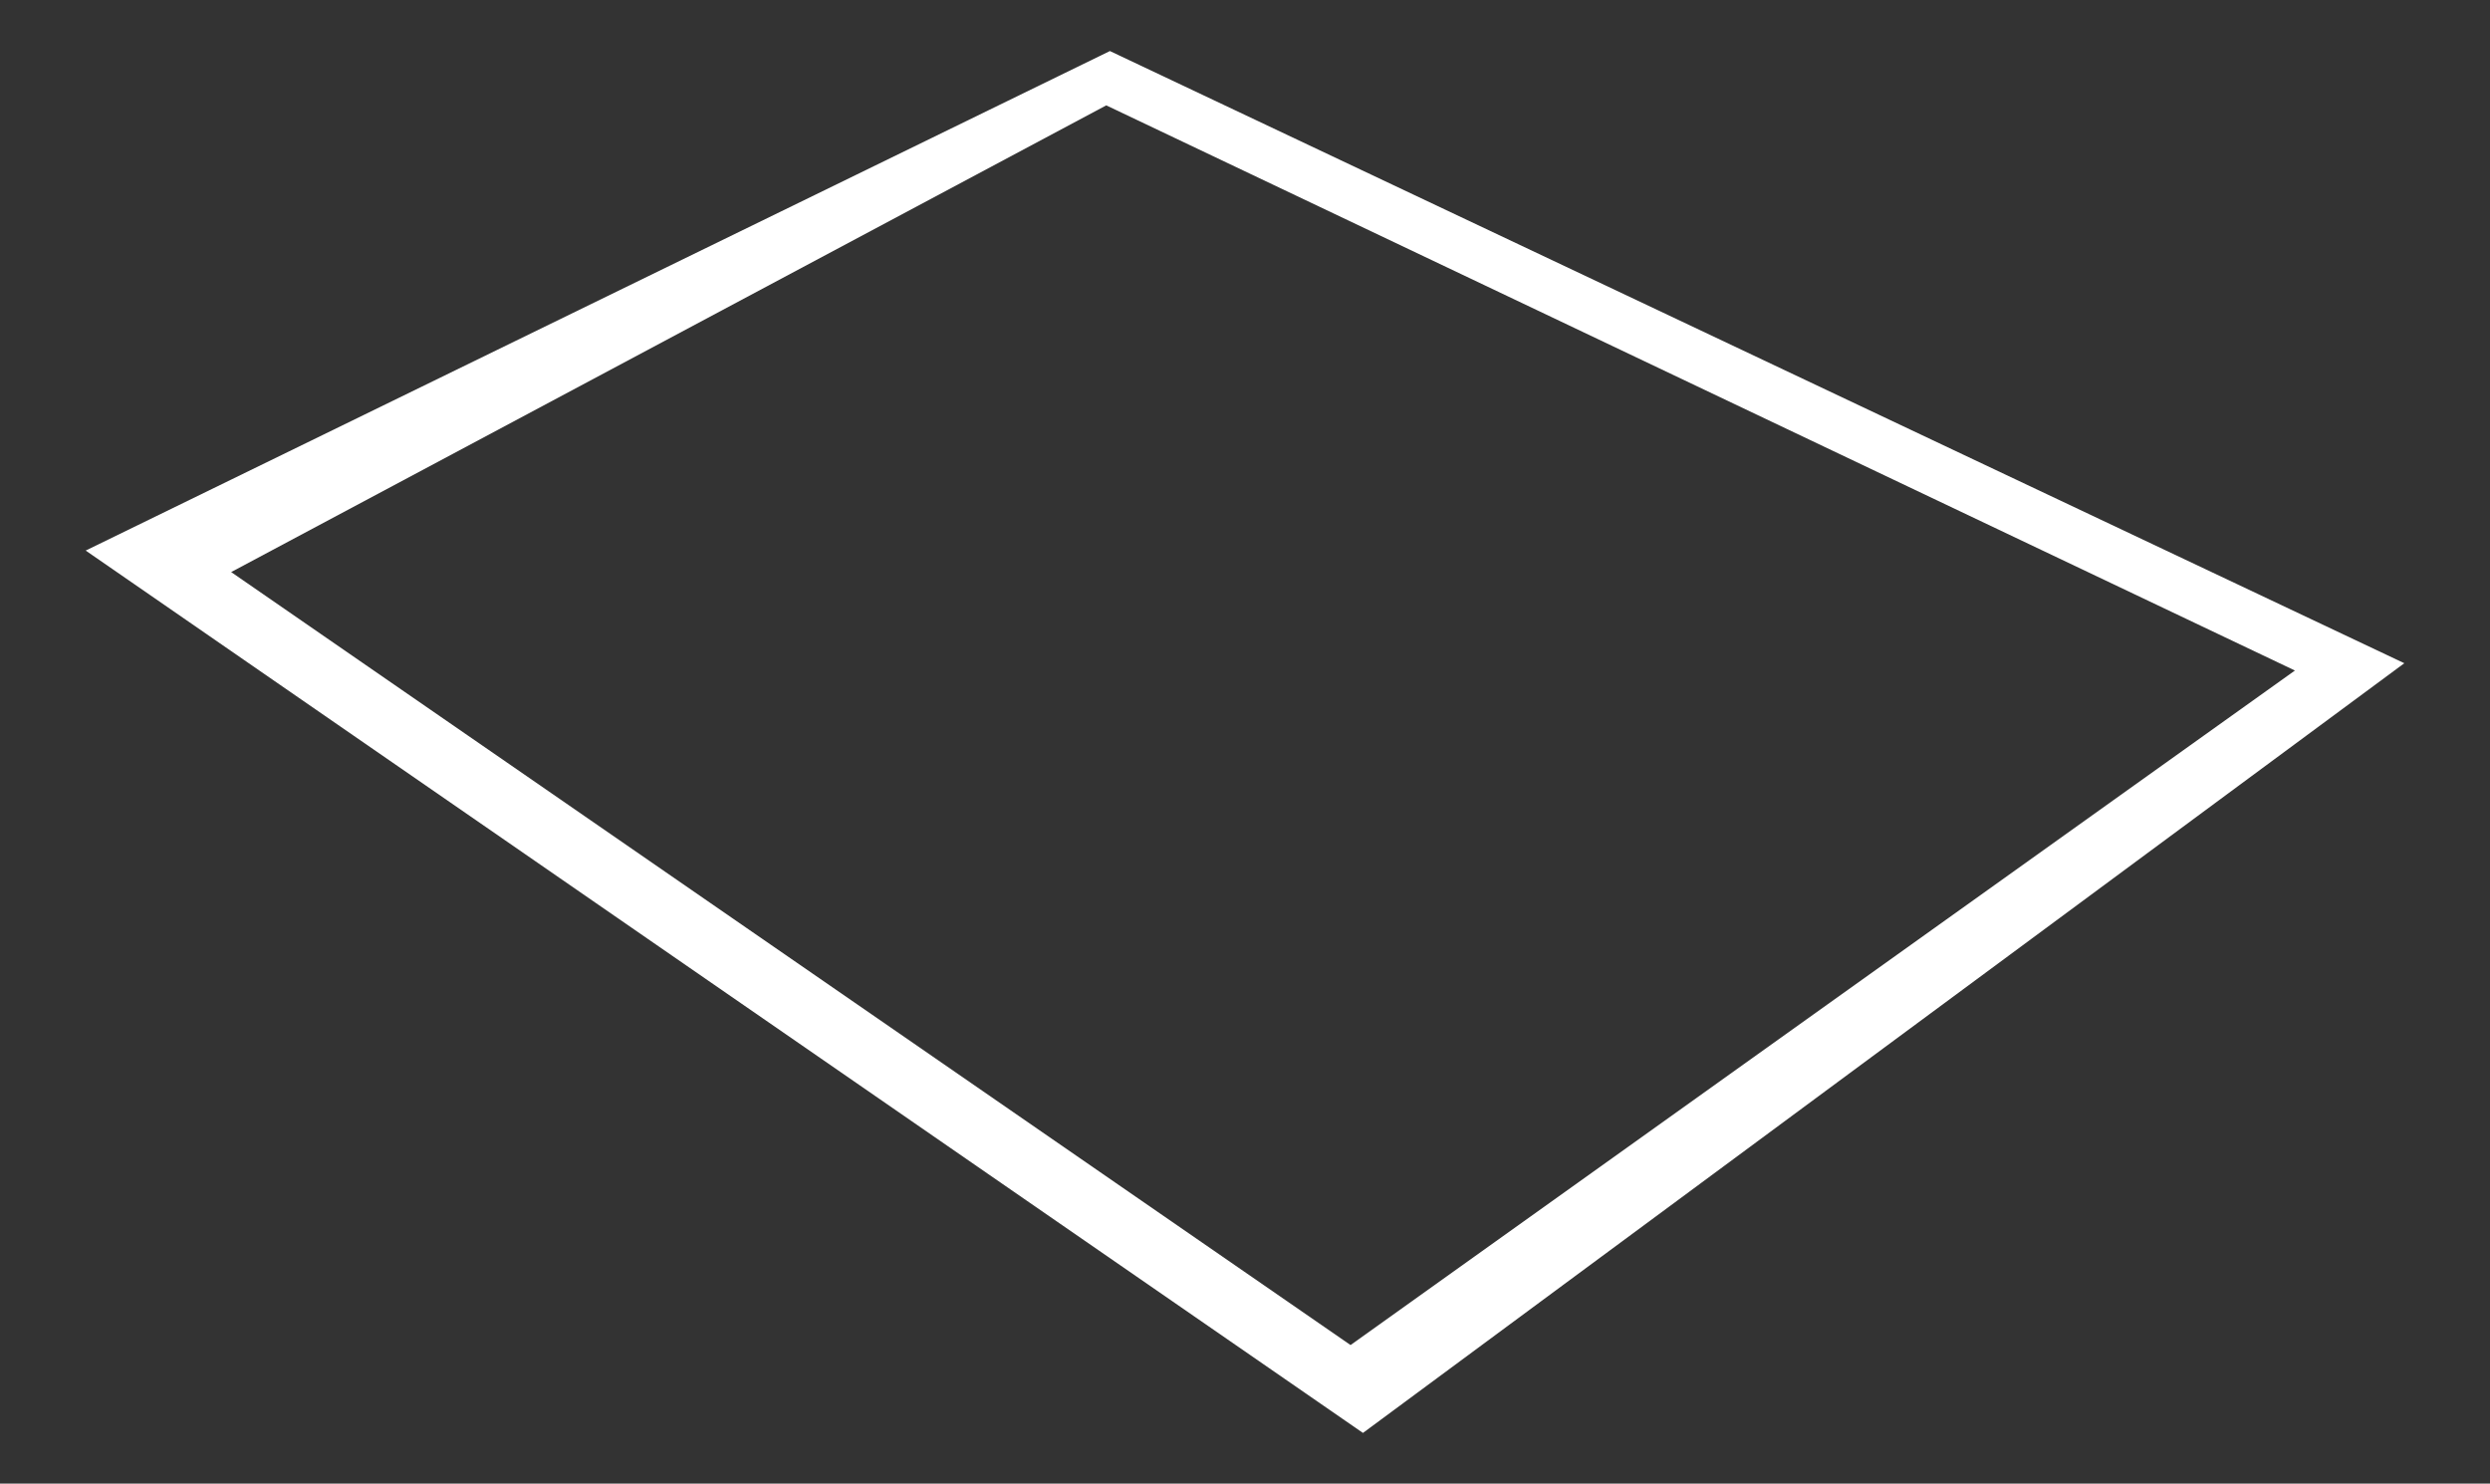 <?xml version="1.0" encoding="UTF-8" standalone="no"?>
<svg xmlns:xlink="http://www.w3.org/1999/xlink" height="203.45px" width="341.45px" xmlns="http://www.w3.org/2000/svg">
  <rect width="100%" height="100%" fill="#333333" stroke="none"/>
  <g transform="matrix(1.0, 0.0, 0.0, 1.0, 126.7, 36.95)">
    <path d="M-95.0 41.5 L58.5 147.5 188.0 55.0 25.0 -22.5 -95.0 41.5 M-114.95 38.55 L60.2 159.55 203.0 54.0 25.5 -29.95 -114.95 38.55" fill="#ffffff" fill-rule="evenodd" stroke="none">
      <animate attributeName="fill" dur="2s" repeatCount="indefinite" values="#ffffff;#ffffff"/>
      <animate attributeName="fill-opacity" dur="2s" repeatCount="indefinite" values="1.0;1.0"/>
      <animate attributeName="d" dur="2s" repeatCount="indefinite" values="M-95.0 41.5 L58.5 147.5 188.0 55.0 25.0 -22.5 -95.0 41.5 M-114.95 38.55 L60.2 159.55 203.0 54.0 25.5 -29.95 -114.95 38.55;M-105.25 39.8 L59.6 153.6 198.65 54.3 23.6 -28.95 -105.25 39.8 M-126.7 36.6 L61.4 166.5 214.75 53.2 24.15 -36.95 -126.7 36.6"/>
    </path>
    <path d="M-114.95 38.55 L25.5 -29.95 203.0 54.0 60.2 159.55 -114.95 38.55 M-95.0 41.5 L25.0 -22.5 188.0 55.0 58.5 147.5 -95.0 41.5" fill="none" stroke="#000000" stroke-linecap="round" stroke-linejoin="round" stroke-opacity="0.0" stroke-width="1.0">
      <animate attributeName="stroke" dur="2s" repeatCount="indefinite" values="#000000;#000001"/>
      <animate attributeName="stroke-width" dur="2s" repeatCount="indefinite" values="0.0;0.0"/>
      <animate attributeName="fill-opacity" dur="2s" repeatCount="indefinite" values="0.0;0.0"/>
      <animate attributeName="d" dur="2s" repeatCount="indefinite" values="M-114.95 38.55 L25.5 -29.95 203.0 54.0 60.2 159.55 -114.95 38.55 M-95.0 41.5 L25.0 -22.5 188.0 55.0 58.5 147.5 -95.0 41.5;M-126.7 36.6 L24.15 -36.95 214.75 53.2 61.4 166.5 -126.7 36.6 M-105.25 39.8 L23.6 -28.95 198.65 54.3 59.6 153.6 -105.25 39.8"/>
    </path>
  </g>
</svg>

